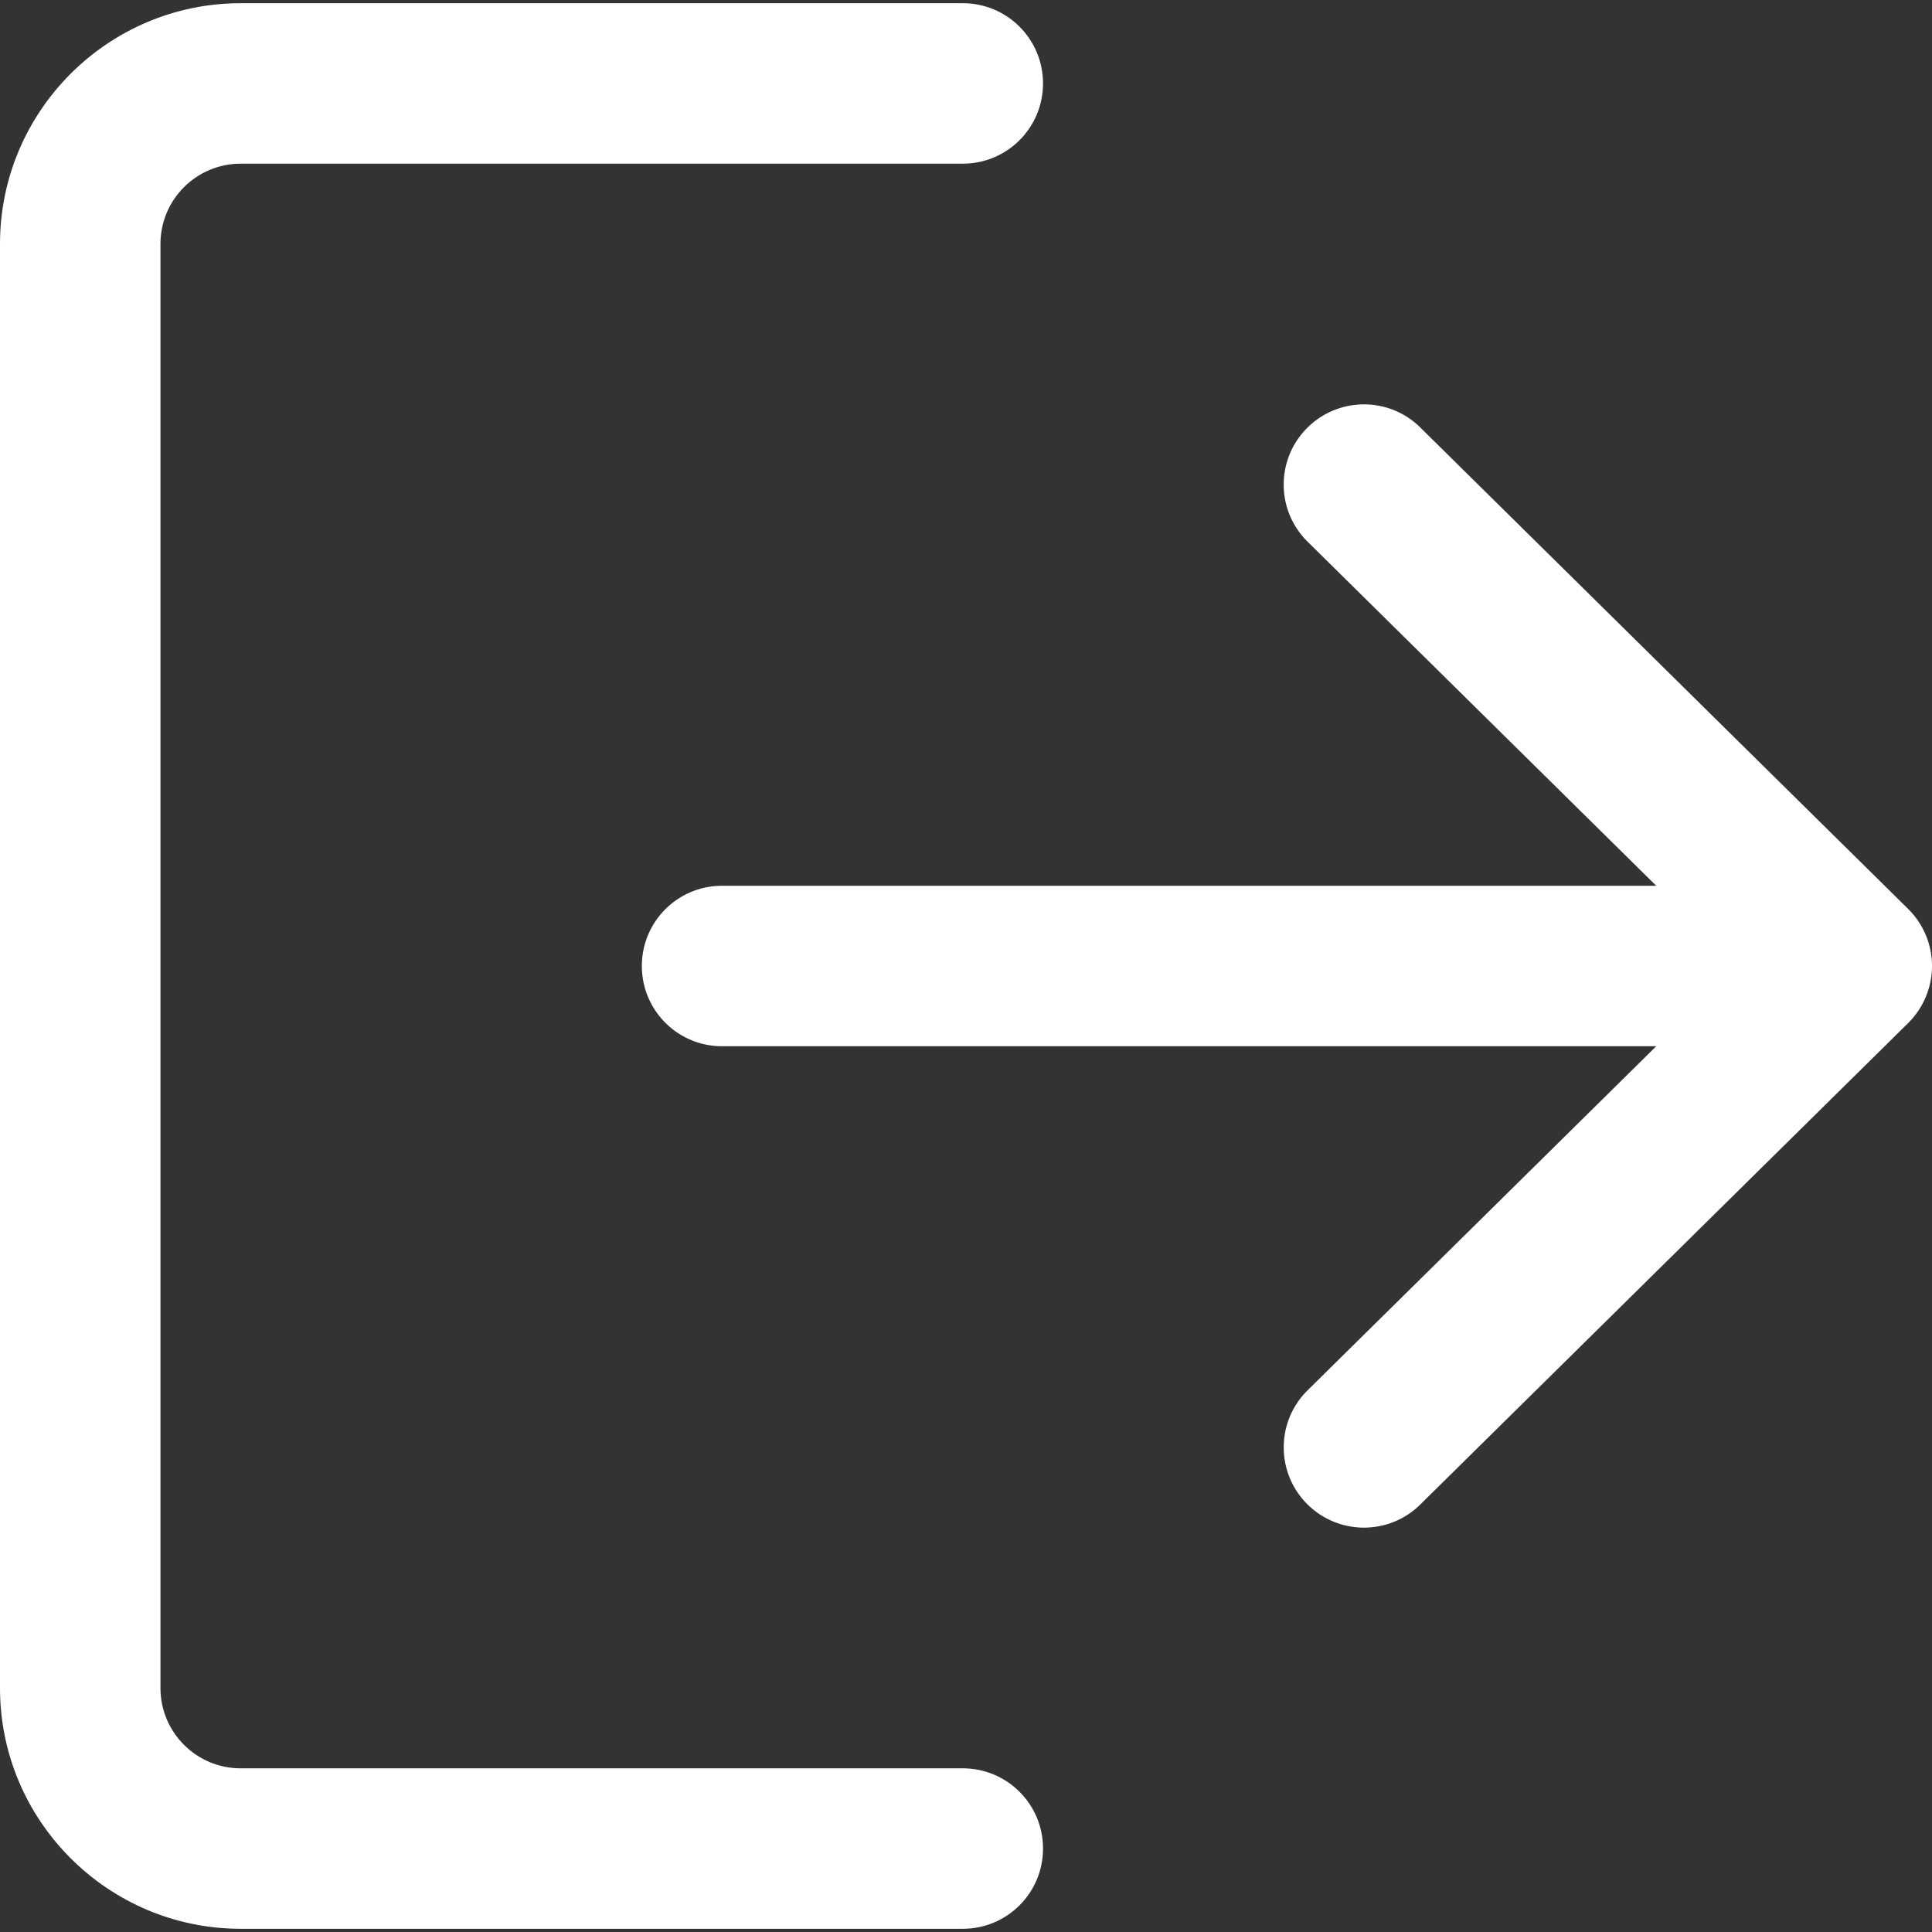 <svg xmlns="http://www.w3.org/2000/svg" version="1.1" xmlns:xlink="http://www.w3.org/1999/xlink" width="512" height="512" x="0" y="0" viewBox="0 0 512 512" style="enable-background:new 0 0 512 512" xml:space="preserve" class=""><rect x="0" y="0" width="512" height="512" fill="#333333" stroke="none"/><g><path d="M255.15 468.625H63.787c-11.737 0-21.262-9.526-21.262-21.262V64.638c0-11.737 9.526-21.262 21.262-21.262H255.15c11.758 0 21.262-9.504 21.262-21.262S266.908.85 255.15.85H63.787C28.619.85 0 29.47 0 64.638v382.724c0 35.168 28.619 63.787 63.787 63.787H255.15c11.758 0 21.262-9.504 21.262-21.262 0-11.758-9.504-21.262-21.262-21.262z" fill="#ffffff" opacity="1" data-original="#000000" class=""></path><path d="M505.664 240.861 376.388 113.286c-8.335-8.25-21.815-8.143-30.065.213s-8.165 21.815.213 30.065l92.385 91.173H191.362c-11.758 0-21.262 9.504-21.262 21.262 0 11.758 9.504 21.263 21.262 21.263h247.559l-92.385 91.173c-8.377 8.25-8.441 21.709-.213 30.065a21.255 21.255 0 0 0 15.139 6.336c5.401 0 10.801-2.041 14.926-6.124l129.276-127.575A21.303 21.303 0 0 0 512 255.998c0-5.696-2.275-11.118-6.336-15.137z" fill="#ffffff" opacity="1" data-original="#000000" class=""></path></g></svg>